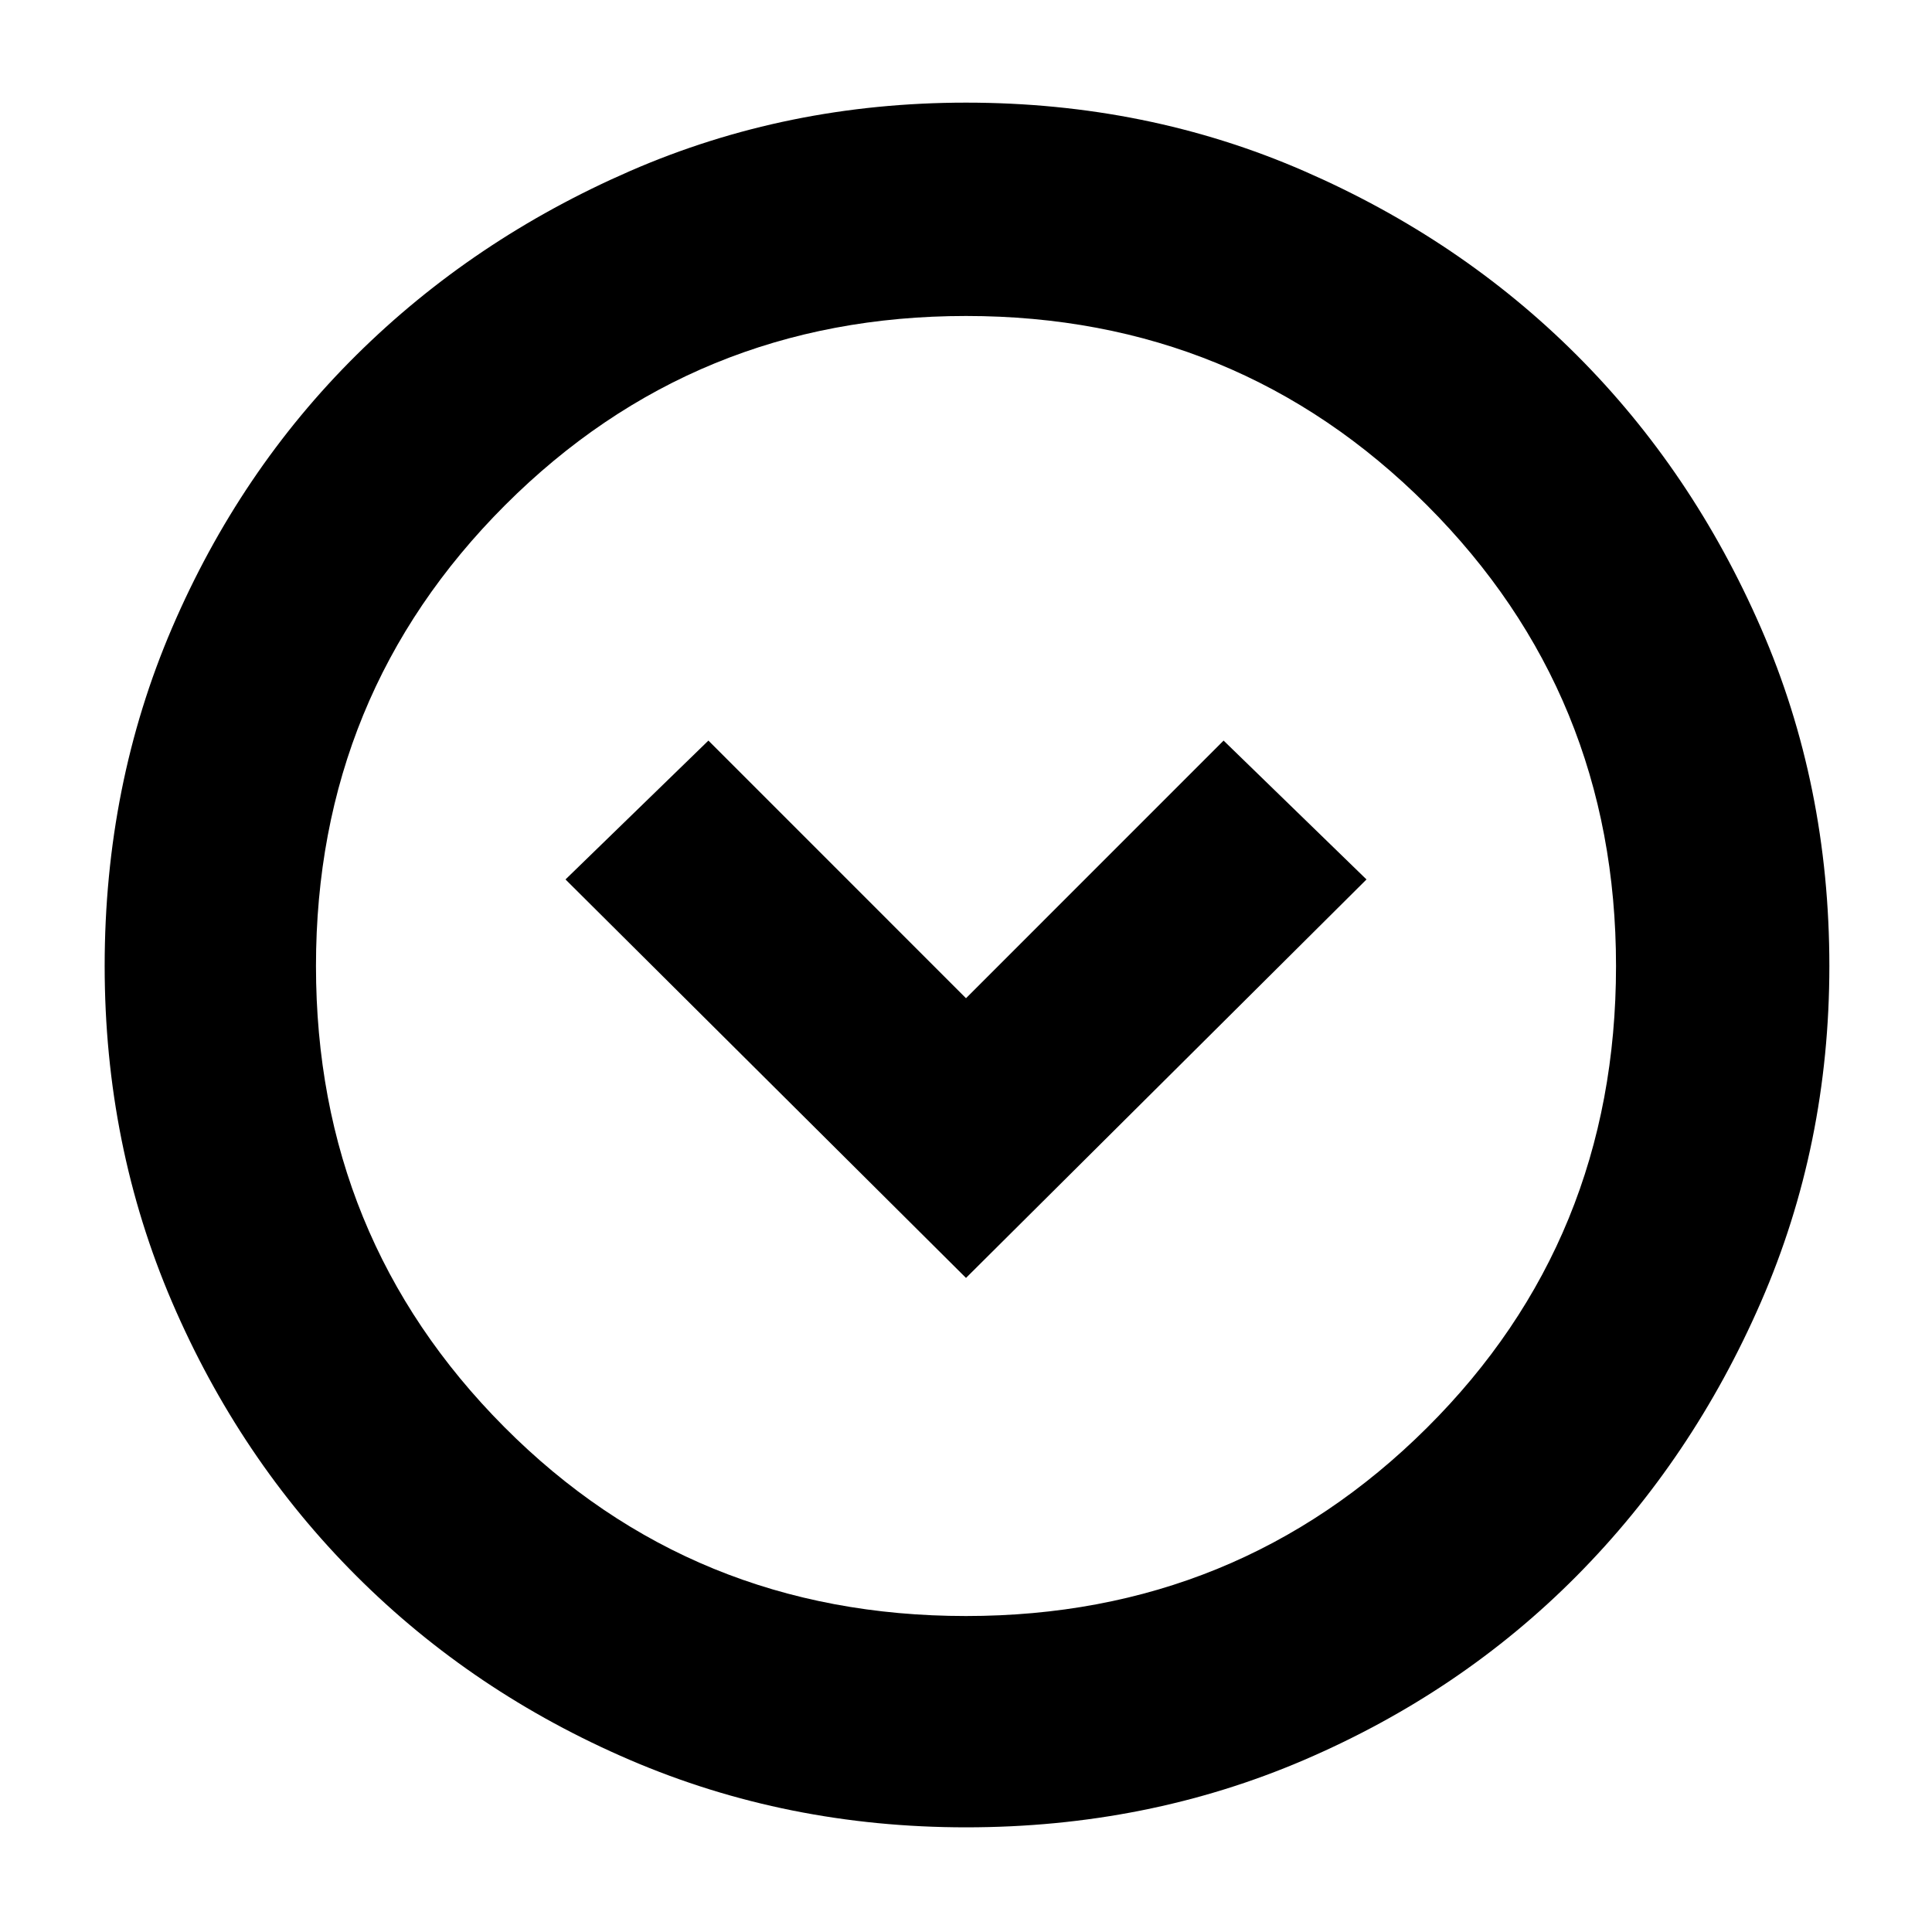 <svg xmlns="http://www.w3.org/2000/svg" height="40" width="40"><path d="m20 26.458 8.292-8.25-2.959-2.875L20 20.667l-5.333-5.334-2.959 2.875Zm0 11.375q-3.708 0-6.958-1.395-3.25-1.396-5.667-3.813-2.417-2.417-3.813-5.667Q2.167 23.708 2.167 20q0-3.75 1.395-7 1.396-3.25 3.813-5.646 2.417-2.396 5.667-3.812Q16.292 2.125 20 2.125q3.75 0 7 1.417 3.25 1.416 5.646 3.812T36.458 13q1.417 3.25 1.417 7 0 3.708-1.417 6.958-1.416 3.25-3.812 5.667T27 36.438q-3.25 1.395-7 1.395Zm0-4.375q5.625 0 9.542-3.896 3.916-3.895 3.916-9.562 0-5.625-3.916-9.542Q25.625 6.542 20 6.542t-9.542 3.916Q6.542 14.375 6.542 20t3.896 9.542q3.895 3.916 9.562 3.916ZM20 20Z"/></svg>